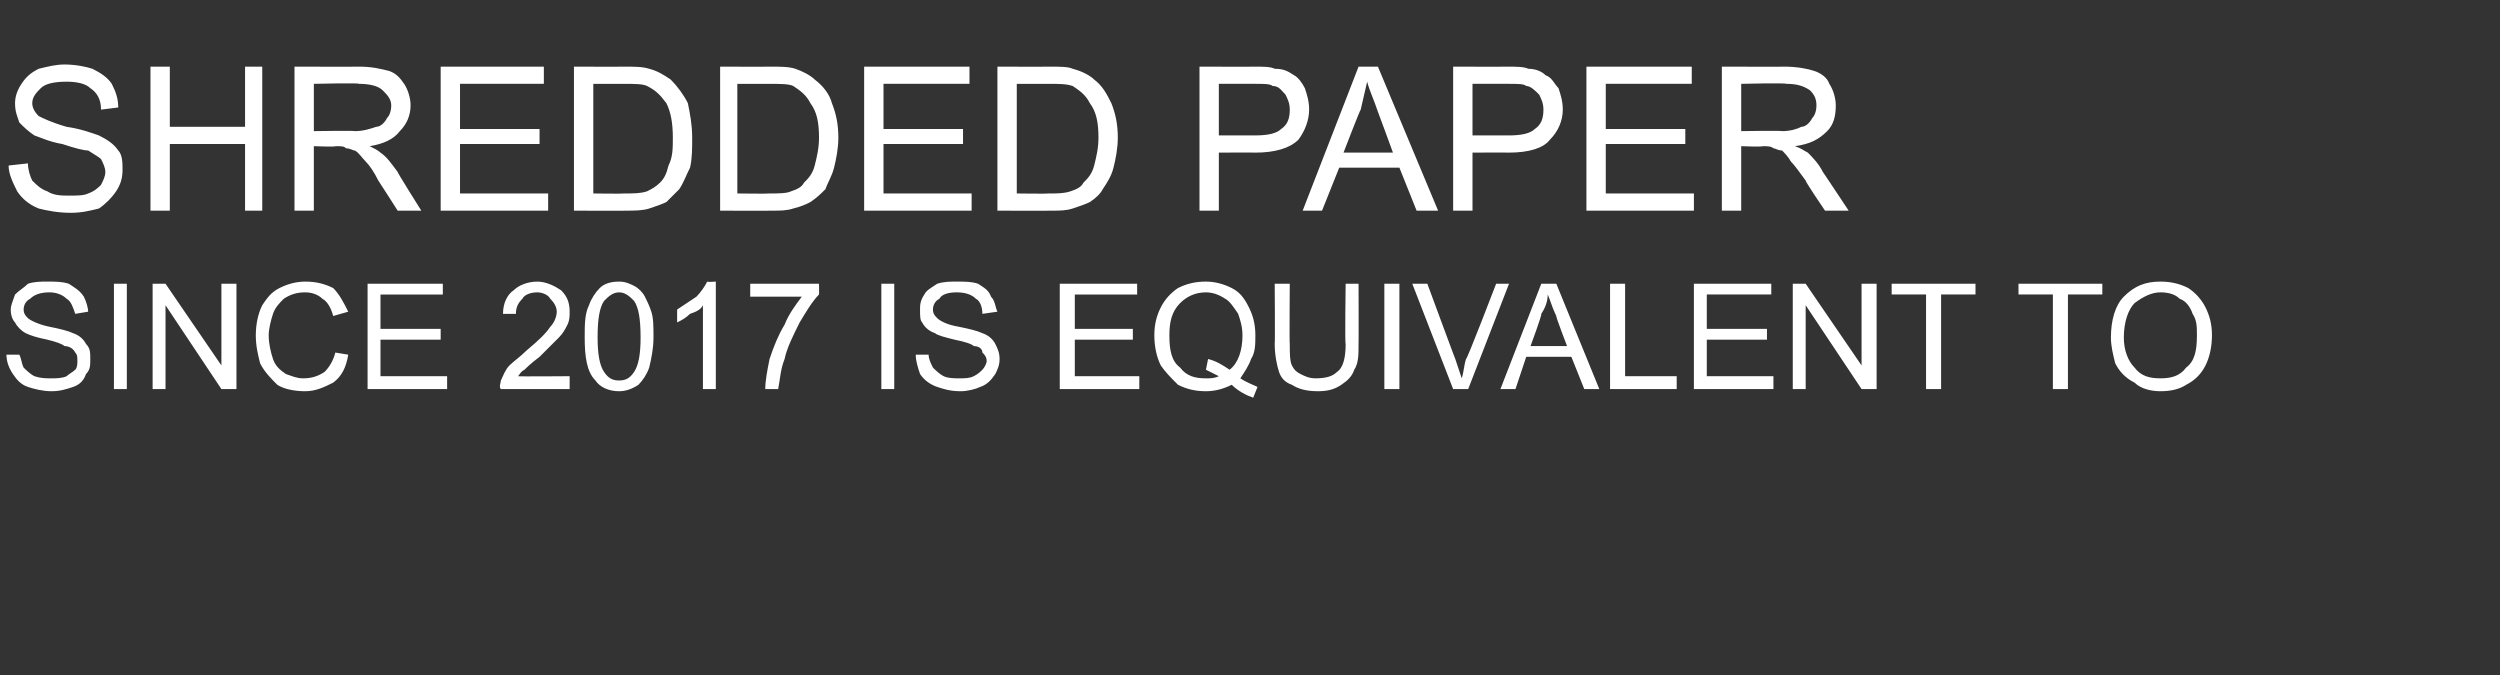 <?xml version="1.0" standalone="no"?><!DOCTYPE svg PUBLIC "-//W3C//DTD SVG 1.1//EN" "http://www.w3.org/Graphics/SVG/1.1/DTD/svg11.dtd"><svg xmlns="http://www.w3.org/2000/svg" version="1.1" width="116.3px" height="31.4px" viewBox="0 -3 116.3 31.4" style="top:-3px"><rect x="0" y="-3" width="116.3" height="31.4" fill="#333333" stroke="none"/><desc>SHREDDED Paper Since 2017 IS EQUIVALENT TO</desc><defs/><g id="Polygon70086"><path d="m.3 13.5c0 0 .6 0 .6 0c.1.2.1.4.2.6c.1.1.3.3.5.4c.3.1.5.1.8.1c.2 0 .5 0 .7-.1c.1-.1.3-.2.4-.3c.1-.1.1-.3.1-.4c0-.2 0-.3-.1-.4c-.1-.2-.3-.3-.5-.3c-.1-.1-.4-.2-.8-.3c-.5-.1-.8-.2-1-.3c-.2-.1-.4-.3-.5-.5c-.1-.1-.2-.3-.2-.6c0-.2.1-.4.2-.7c.2-.2.4-.3.6-.5c.3-.1.6-.1.9-.1c.4 0 .7 0 1 .1c.3.2.5.3.7.6c.1.2.2.5.2.7c0 0-.6.1-.6.1c-.1-.3-.2-.6-.4-.7c-.2-.2-.5-.3-.8-.3c-.4 0-.7.1-.9.3c-.2.1-.3.3-.3.5c0 .2.1.3.2.4c.1.1.5.3 1 .4c.5.1.9.2 1.1.3c.3.1.5.3.6.5c.2.2.2.4.2.7c0 .3 0 .5-.2.7c-.1.3-.3.5-.6.6c-.3.1-.6.2-1 .2c-.4 0-.8-.1-1.1-.2c-.3-.1-.5-.3-.7-.6c-.2-.3-.3-.6-.3-.9zm5 1.6l0-4.9l.6 0l0 4.9l-.6 0zm1.8 0l0-4.9l.6 0l2.6 3.8l0-3.8l.7 0l0 4.9l-.7 0l-2.6-3.9l0 3.9l-.6 0zm8.5-1.7c0 0 .6.1.6.1c-.1.6-.3 1-.7 1.3c-.4.2-.8.4-1.3.4c-.5 0-1-.1-1.3-.3c-.3-.3-.6-.6-.8-1c-.1-.4-.2-.8-.2-1.3c0-.5.1-1 .3-1.4c.2-.3.4-.6.8-.8c.4-.2.8-.3 1.2-.3c.5 0 .9.1 1.3.3c.3.3.5.7.7 1.1c0 0-.7.2-.7.2c-.1-.4-.3-.7-.5-.8c-.2-.2-.5-.3-.8-.3c-.4 0-.7.1-1 .3c-.2.2-.4.4-.5.7c-.1.3-.2.7-.2 1c0 .4.1.8.2 1.1c.1.3.3.5.6.7c.3.1.5.2.8.2c.4 0 .7-.1 1-.3c.2-.2.4-.5.5-.9zm1.5 1.7l0-4.9l3.5 0l0 .5l-2.9 0l0 1.6l2.8 0l0 .5l-2.8 0l0 1.7l3.1 0l0 .6l-3.7 0zm9.4-.6l0 .6c0 0-3.25 0-3.2 0c-.1-.1 0-.3 0-.4c.1-.2.2-.5.4-.7c.2-.2.5-.4.8-.7c.6-.5.9-.8 1.1-1.1c.2-.2.3-.5.3-.7c0-.2-.1-.4-.3-.6c-.1-.2-.4-.3-.6-.3c-.3 0-.6.1-.7.3c-.2.2-.3.4-.3.7c0 0-.6 0-.6 0c0-.5.2-.9.5-1.1c.2-.2.6-.4 1.1-.4c.4 0 .8.2 1.1.4c.3.3.4.6.4 1c0 .2 0 .4-.1.6c-.1.2-.2.4-.4.6c-.2.2-.5.5-.9.9c-.4.3-.6.5-.7.6c-.2.1-.2.2-.3.3c0 .02 2.4 0 2.4 0zm1.2.2c-.4-.4-.5-1.1-.5-2c0-.6 0-1.1.2-1.5c.1-.3.3-.6.5-.8c.2-.2.5-.3.9-.3c.3 0 .5.1.7.2c.2.1.4.3.5.5c.1.2.2.4.3.7c.1.3.1.7.1 1.2c0 .5-.1 1-.2 1.4c-.1.3-.3.6-.5.8c-.3.2-.6.3-.9.3c-.5 0-.9-.2-1.1-.5c0 0 0 0 0 0zm.4-3.7c-.2.3-.3.8-.3 1.7c0 .8.1 1.3.3 1.6c.2.3.4.4.7.4c.3 0 .5-.1.7-.4c.2-.3.3-.8.3-1.6c0-.9-.1-1.4-.3-1.7c-.2-.2-.4-.4-.7-.4c-.3 0-.5.2-.7.4c0 0 0 0 0 0zm5.2 4.1l-.6 0c0 0 0-3.87 0-3.9c-.1.2-.3.3-.6.4c-.2.2-.4.3-.6.4c0 0 0-.6 0-.6c.3-.2.6-.4.9-.6c.2-.2.4-.5.5-.7c.02.03.4 0 .4 0l0 5zm1.6-4.3l0-.6l3.2 0c0 0 .01.49 0 .5c-.3.3-.6.8-.9 1.3c-.3.6-.6 1.2-.7 1.7c-.2.5-.2.9-.3 1.4c0 0-.6 0-.6 0c0-.4.1-.9.2-1.4c.2-.6.4-1.1.7-1.6c.2-.5.5-.9.8-1.3c.03 0-2.4 0-2.4 0zm6.1 4.3l0-4.9l.6 0l0 4.9l-.6 0zm1.6-1.6c0 0 .6 0 .6 0c0 .2.1.4.2.6c.1.1.3.3.5.4c.2.1.5.1.7.1c.3 0 .5 0 .7-.1c.2-.1.3-.2.4-.3c.1-.1.2-.3.2-.4c0-.2-.1-.3-.2-.4c0-.2-.2-.3-.4-.3c-.1-.1-.4-.2-.9-.3c-.4-.1-.8-.2-.9-.3c-.3-.1-.5-.3-.6-.5c-.1-.1-.1-.3-.1-.6c0-.2 0-.4.2-.7c.1-.2.3-.3.6-.5c.3-.1.6-.1.9-.1c.4 0 .7 0 1 .1c.3.2.5.3.6.6c.2.2.2.5.3.7c0 0-.7.1-.7.1c0-.3-.1-.6-.3-.7c-.2-.2-.5-.3-.9-.3c-.4 0-.7.1-.8.3c-.2.1-.3.3-.3.5c0 .2.1.3.2.4c.1.1.4.3 1 .4c.5.1.9.2 1.1.3c.3.1.5.3.6.5c.1.2.2.4.2.7c0 .3-.1.5-.2.7c-.2.3-.4.5-.7.6c-.2.1-.6.2-.9.2c-.5 0-.8-.1-1.1-.2c-.3-.1-.6-.3-.8-.6c-.1-.3-.2-.6-.2-.9zm6.7 1.6l0-4.9l3.6 0l0 .5l-2.9 0l0 1.6l2.7 0l0 .5l-2.7 0l0 1.7l3 0l0 .6l-3.7 0zm8.4-.5c.3.2.6.3.8.4c0 0-.2.5-.2.5c-.3-.1-.7-.3-1-.6c-.4.2-.8.3-1.2.3c-.5 0-.9-.1-1.3-.3c-.3-.3-.6-.6-.8-.9c-.2-.4-.3-.9-.3-1.4c0-.5.1-.9.3-1.3c.2-.4.5-.7.8-.9c.4-.2.8-.3 1.3-.3c.4 0 .8.1 1.2.3c.4.2.6.5.8.9c.2.4.3.8.3 1.3c0 .4 0 .8-.2 1.1c-.1.3-.3.6-.5.9zm-1.5-.9c.4.1.7.3 1 .5c.4-.3.6-.9.6-1.6c0-.4-.1-.7-.2-1c-.2-.3-.4-.6-.6-.7c-.3-.2-.6-.3-.9-.3c-.5 0-.9.2-1.2.5c-.4.4-.5.9-.5 1.5c0 .7.1 1.2.5 1.5c.3.4.7.5 1.2.5c.2 0 .4 0 .6-.1c-.2-.1-.4-.2-.6-.3c0 0 .1-.5.1-.5zm6.4-3.5l.6 0c0 0 .01 2.81 0 2.8c0 .5 0 .9-.2 1.2c-.1.3-.3.5-.6.7c-.3.2-.6.3-1.1.3c-.5 0-.9-.1-1.2-.3c-.3-.1-.5-.3-.6-.6c-.1-.3-.2-.8-.2-1.3c.02.01 0-2.8 0-2.8l.7 0c0 0-.02 2.81 0 2.8c0 .4 0 .8.1 1c.1.2.2.3.4.4c.2.1.4.2.7.2c.5 0 .8-.1 1-.3c.3-.2.4-.7.4-1.3c-.04.01 0-2.8 0-2.8zm1.8 4.9l0-4.9l.7 0l0 4.9l-.7 0zm3.2 0l-1.9-4.9l.7 0c0 0 1.31 3.55 1.3 3.5c.1.3.2.6.3.9c.1-.3.1-.6.2-.9c.04.05 1.4-3.5 1.4-3.5l.6 0l-1.9 4.9l-.7 0zm2.2 0l1.9-4.9l.7 0l2 4.9l-.7 0l-.6-1.5l-2.1 0l-.5 1.5l-.7 0zm1.4-2l1.7 0c0 0-.54-1.4-.5-1.4c-.2-.4-.3-.8-.4-1c0 .3-.1.6-.3.9c.05.02-.5 1.5-.5 1.5zm3.7 2l0-4.9l.7 0l0 4.3l2.4 0l0 .6l-3.1 0zm3.9 0l0-4.9l3.6 0l0 .5l-3 0l0 1.6l2.8 0l0 .5l-2.8 0l0 1.7l3.1 0l0 .6l-3.7 0zm4.6 0l0-4.9l.6 0l2.6 3.8l0-3.8l.7 0l0 4.9l-.7 0l-2.6-3.9l0 3.9l-.6 0zm6.2 0l0-4.4l-1.6 0l0-.5l3.9 0l0 .5l-1.6 0l0 4.4l-.7 0zm5.9 0l0-4.4l-1.6 0l0-.5l3.9 0l0 .5l-1.6 0l0 4.4l-.7 0zm2.7-2.4c0-.8.2-1.5.6-1.9c.5-.5 1-.7 1.7-.7c.5 0 .9.1 1.3.3c.3.2.6.5.8.9c.2.4.3.8.3 1.3c0 .5-.1 1-.3 1.4c-.2.4-.5.7-.9.9c-.3.2-.7.3-1.2.3c-.4 0-.9-.1-1.2-.4c-.4-.2-.7-.5-.9-.9c-.1-.4-.2-.8-.2-1.2zm.6 0c0 .6.2 1.1.5 1.4c.3.4.7.5 1.2.5c.5 0 .9-.1 1.2-.5c.4-.3.5-.8.5-1.5c0-.4 0-.7-.2-1c-.1-.3-.3-.6-.6-.7c-.2-.2-.5-.3-.9-.3c-.4 0-.8.2-1.2.5c-.3.3-.5.9-.5 1.6z" stroke="none" fill="#ffffff"/></g><g id="Polygon70085"><path d="m.4 4.7c0 0 .9-.1.9-.1c0 .3.1.6.2.8c.2.2.4.4.7.5c.3.2.7.2 1 .2c.4 0 .7 0 .9-.1c.3-.1.5-.3.6-.4c.1-.2.2-.4.2-.6c0-.2-.1-.4-.2-.6c-.1-.1-.3-.2-.6-.4c-.2 0-.6-.1-1.2-.3c-.6-.1-1-.3-1.3-.4c-.3-.2-.5-.4-.7-.6c-.1-.3-.2-.5-.2-.9c0-.3.1-.6.3-.9c.2-.3.4-.5.8-.7c.4-.1.8-.2 1.2-.2c.5 0 1 .1 1.3.2c.4.2.7.4.9.7c.2.4.3.7.3 1.1c0 0-.8.1-.8.1c0-.5-.2-.8-.5-1c-.2-.2-.6-.3-1.1-.3c-.6 0-1 .1-1.2.3c-.2.2-.4.4-.4.7c0 .2.1.4.3.6c.2.1.6.3 1.3.5c.7.1 1.2.3 1.5.4c.4.2.7.4.9.7c.2.2.2.6.2.9c0 .4-.1.7-.3 1c-.2.3-.5.6-.8.8c-.4.1-.8.2-1.3.2c-.6 0-1.1-.1-1.5-.2c-.5-.2-.8-.5-1-.8c-.2-.4-.4-.8-.4-1.2zm6.6 2.1l0-6.7l.9 0l0 2.8l3.5 0l0-2.8l.8 0l0 6.7l-.8 0l0-3.1l-3.5 0l0 3.1l-.9 0zm6.7 0l0-6.7c0 0 2.99.01 3 0c.6 0 1 .1 1.4.2c.3.1.5.3.7.6c.2.3.3.7.3 1c0 .5-.2.9-.5 1.2c-.3.4-.8.6-1.4.7c.2.1.4.2.5.3c.3.2.5.5.8.9c-.04-.01 1.1 1.8 1.1 1.8l-1.1 0c0 0-.88-1.38-.9-1.4c-.2-.4-.4-.7-.6-.9c-.2-.2-.3-.4-.5-.5c-.1 0-.2-.1-.4-.1c-.1-.1-.2-.1-.5-.1c.04.04-1 0-1 0l0 3l-.9 0zm.9-3.7c0 0 1.92-.03 1.9 0c.4 0 .7-.1 1-.2c.2 0 .4-.2.5-.4c.1-.1.2-.3.2-.6c0-.3-.2-.5-.4-.7c-.2-.2-.6-.3-1.1-.3c.03-.05-2.1 0-2.1 0l0 2.2zm5.9 3.7l0-6.7l4.8 0l0 .8l-3.9 0l0 2.1l3.7 0l0 .7l-3.7 0l0 2.3l4.1 0l0 .8l-5 0zm6.2 0l0-6.7c0 0 2.31.01 2.3 0c.5 0 .9 0 1.2.1c.4.1.7.3 1 .5c.3.3.6.7.8 1.1c.1.5.2 1 .2 1.6c0 .5 0 1-.1 1.4c-.2.4-.3.7-.5 1c-.2.2-.4.4-.6.6c-.2.1-.5.2-.8.3c-.3.1-.7.1-1.1.1c.02.01-2.4 0-2.4 0zm.9-.8c0 0 1.42.02 1.4 0c.5 0 .8 0 1.1-.1c.2-.1.4-.2.6-.4c.2-.2.3-.4.4-.8c.2-.4.2-.8.2-1.3c0-.7-.1-1.2-.3-1.6c-.3-.4-.5-.6-.9-.8c-.2-.1-.6-.1-1.1-.1c-.01 0-1.4 0-1.4 0l0 5.1zm5.9.8l0-6.7c0 0 2.26.01 2.3 0c.5 0 .9 0 1.2.1c.3.1.7.3.9.5c.4.3.7.7.8 1.1c.2.5.3 1 .3 1.6c0 .5-.1 1-.2 1.4c-.1.4-.3.7-.4 1c-.2.2-.4.4-.7.6c-.2.1-.4.2-.8.3c-.3.1-.6.1-1 .1c-.03.01-2.4 0-2.4 0zm.8-.8c0 0 1.47.02 1.5 0c.4 0 .8 0 1-.1c.3-.1.5-.2.6-.4c.2-.2.4-.4.5-.8c.1-.4.2-.8.2-1.3c0-.7-.1-1.2-.4-1.6c-.2-.4-.5-.6-.8-.8c-.2-.1-.6-.1-1.2-.1c.05 0-1.4 0-1.4 0l0 5.1zm5.9.8l0-6.7l4.9 0l0 .8l-4 0l0 2.1l3.7 0l0 .7l-3.7 0l0 2.3l4.1 0l0 .8l-5 0zm6.2 0l0-6.7c0 0 2.35.01 2.4 0c.5 0 .9 0 1.1.1c.4.1.8.3 1 .5c.4.3.6.7.8 1.1c.2.5.3 1 .3 1.6c0 .5-.1 1-.2 1.4c-.1.4-.3.7-.5 1c-.1.2-.3.4-.6.6c-.2.1-.5.2-.8.3c-.3.1-.6.1-1 .1c-.04.01-2.5 0-2.5 0zm.9-.8c0 0 1.46.02 1.5 0c.4 0 .7 0 1-.1c.3-.1.5-.2.6-.4c.2-.2.4-.4.5-.8c.1-.4.2-.8.2-1.3c0-.7-.1-1.2-.4-1.6c-.2-.4-.5-.6-.8-.8c-.3-.1-.6-.1-1.2-.1c.04 0-1.4 0-1.4 0l0 5.1zm8.5.8l0-6.7c0 0 2.52.01 2.5 0c.5 0 .8 0 1 .1c.4 0 .6.1.9.3c.2.1.4.4.5.6c.1.3.2.6.2 1c0 .5-.2 1-.5 1.4c-.4.4-1.1.6-2 .6c0-.01-1.7 0-1.7 0l0 2.7l-.9 0zm.9-3.5c0 0 1.71 0 1.7 0c.6 0 1-.1 1.2-.3c.3-.2.4-.5.4-.9c0-.3-.1-.5-.2-.7c-.2-.2-.3-.4-.6-.4c-.1-.1-.4-.1-.8-.1c-.01 0-1.7 0-1.7 0l0 2.4zm3.9 3.5l2.6-6.7l.9 0l2.8 6.7l-1 0l-.8-2l-2.8 0l-.8 2l-.9 0zm1.9-2.7l2.3 0c0 0-.69-1.89-.7-1.9c-.2-.6-.4-1-.5-1.4c-.1.4-.2.9-.3 1.3c-.03 0-.8 2-.8 2zm5.1 2.7l0-6.7c0 0 2.5.01 2.5 0c.4 0 .8 0 1 .1c.3 0 .6.1.8.3c.3.1.4.4.6.6c.1.3.2.6.2 1c0 .5-.2 1-.6 1.4c-.3.4-1 .6-1.9.6c-.02-.01-1.7 0-1.7 0l0 2.7l-.9 0zm.9-3.5c0 0 1.69 0 1.7 0c.6 0 1-.1 1.2-.3c.3-.2.4-.5.4-.9c0-.3-.1-.5-.2-.7c-.2-.2-.4-.4-.6-.4c-.1-.1-.4-.1-.8-.1c-.02 0-1.7 0-1.7 0l0 2.4zm5.3 3.5l0-6.7l4.9 0l0 .8l-4 0l0 2.1l3.7 0l0 .7l-3.7 0l0 2.3l4.1 0l0 .8l-5 0zm6.3 0l0-6.7c0 0 2.93.01 2.9 0c.6 0 1.1.1 1.4.2c.3.1.6.3.7.6c.2.3.3.7.3 1c0 .5-.1.9-.4 1.2c-.4.4-.8.6-1.5.7c.3.1.4.2.6.3c.2.2.5.5.7.9c0-.01 1.2 1.8 1.2 1.8l-1.1 0c0 0-.94-1.38-.9-1.4c-.3-.4-.5-.7-.7-.9c-.1-.2-.3-.4-.4-.5c-.2 0-.3-.1-.4-.1c-.1-.1-.3-.1-.5-.1c-.02.04-1 0-1 0l0 3l-.9 0zm.9-3.7c0 0 1.86-.03 1.9 0c.4 0 .7-.1.9-.2c.2 0 .4-.2.5-.4c.1-.1.2-.3.2-.6c0-.3-.1-.5-.3-.7c-.3-.2-.6-.3-1.1-.3c-.03-.05-2.1 0-2.1 0l0 2.2z" stroke="none" fill="#ffffff"/></g></svg>
